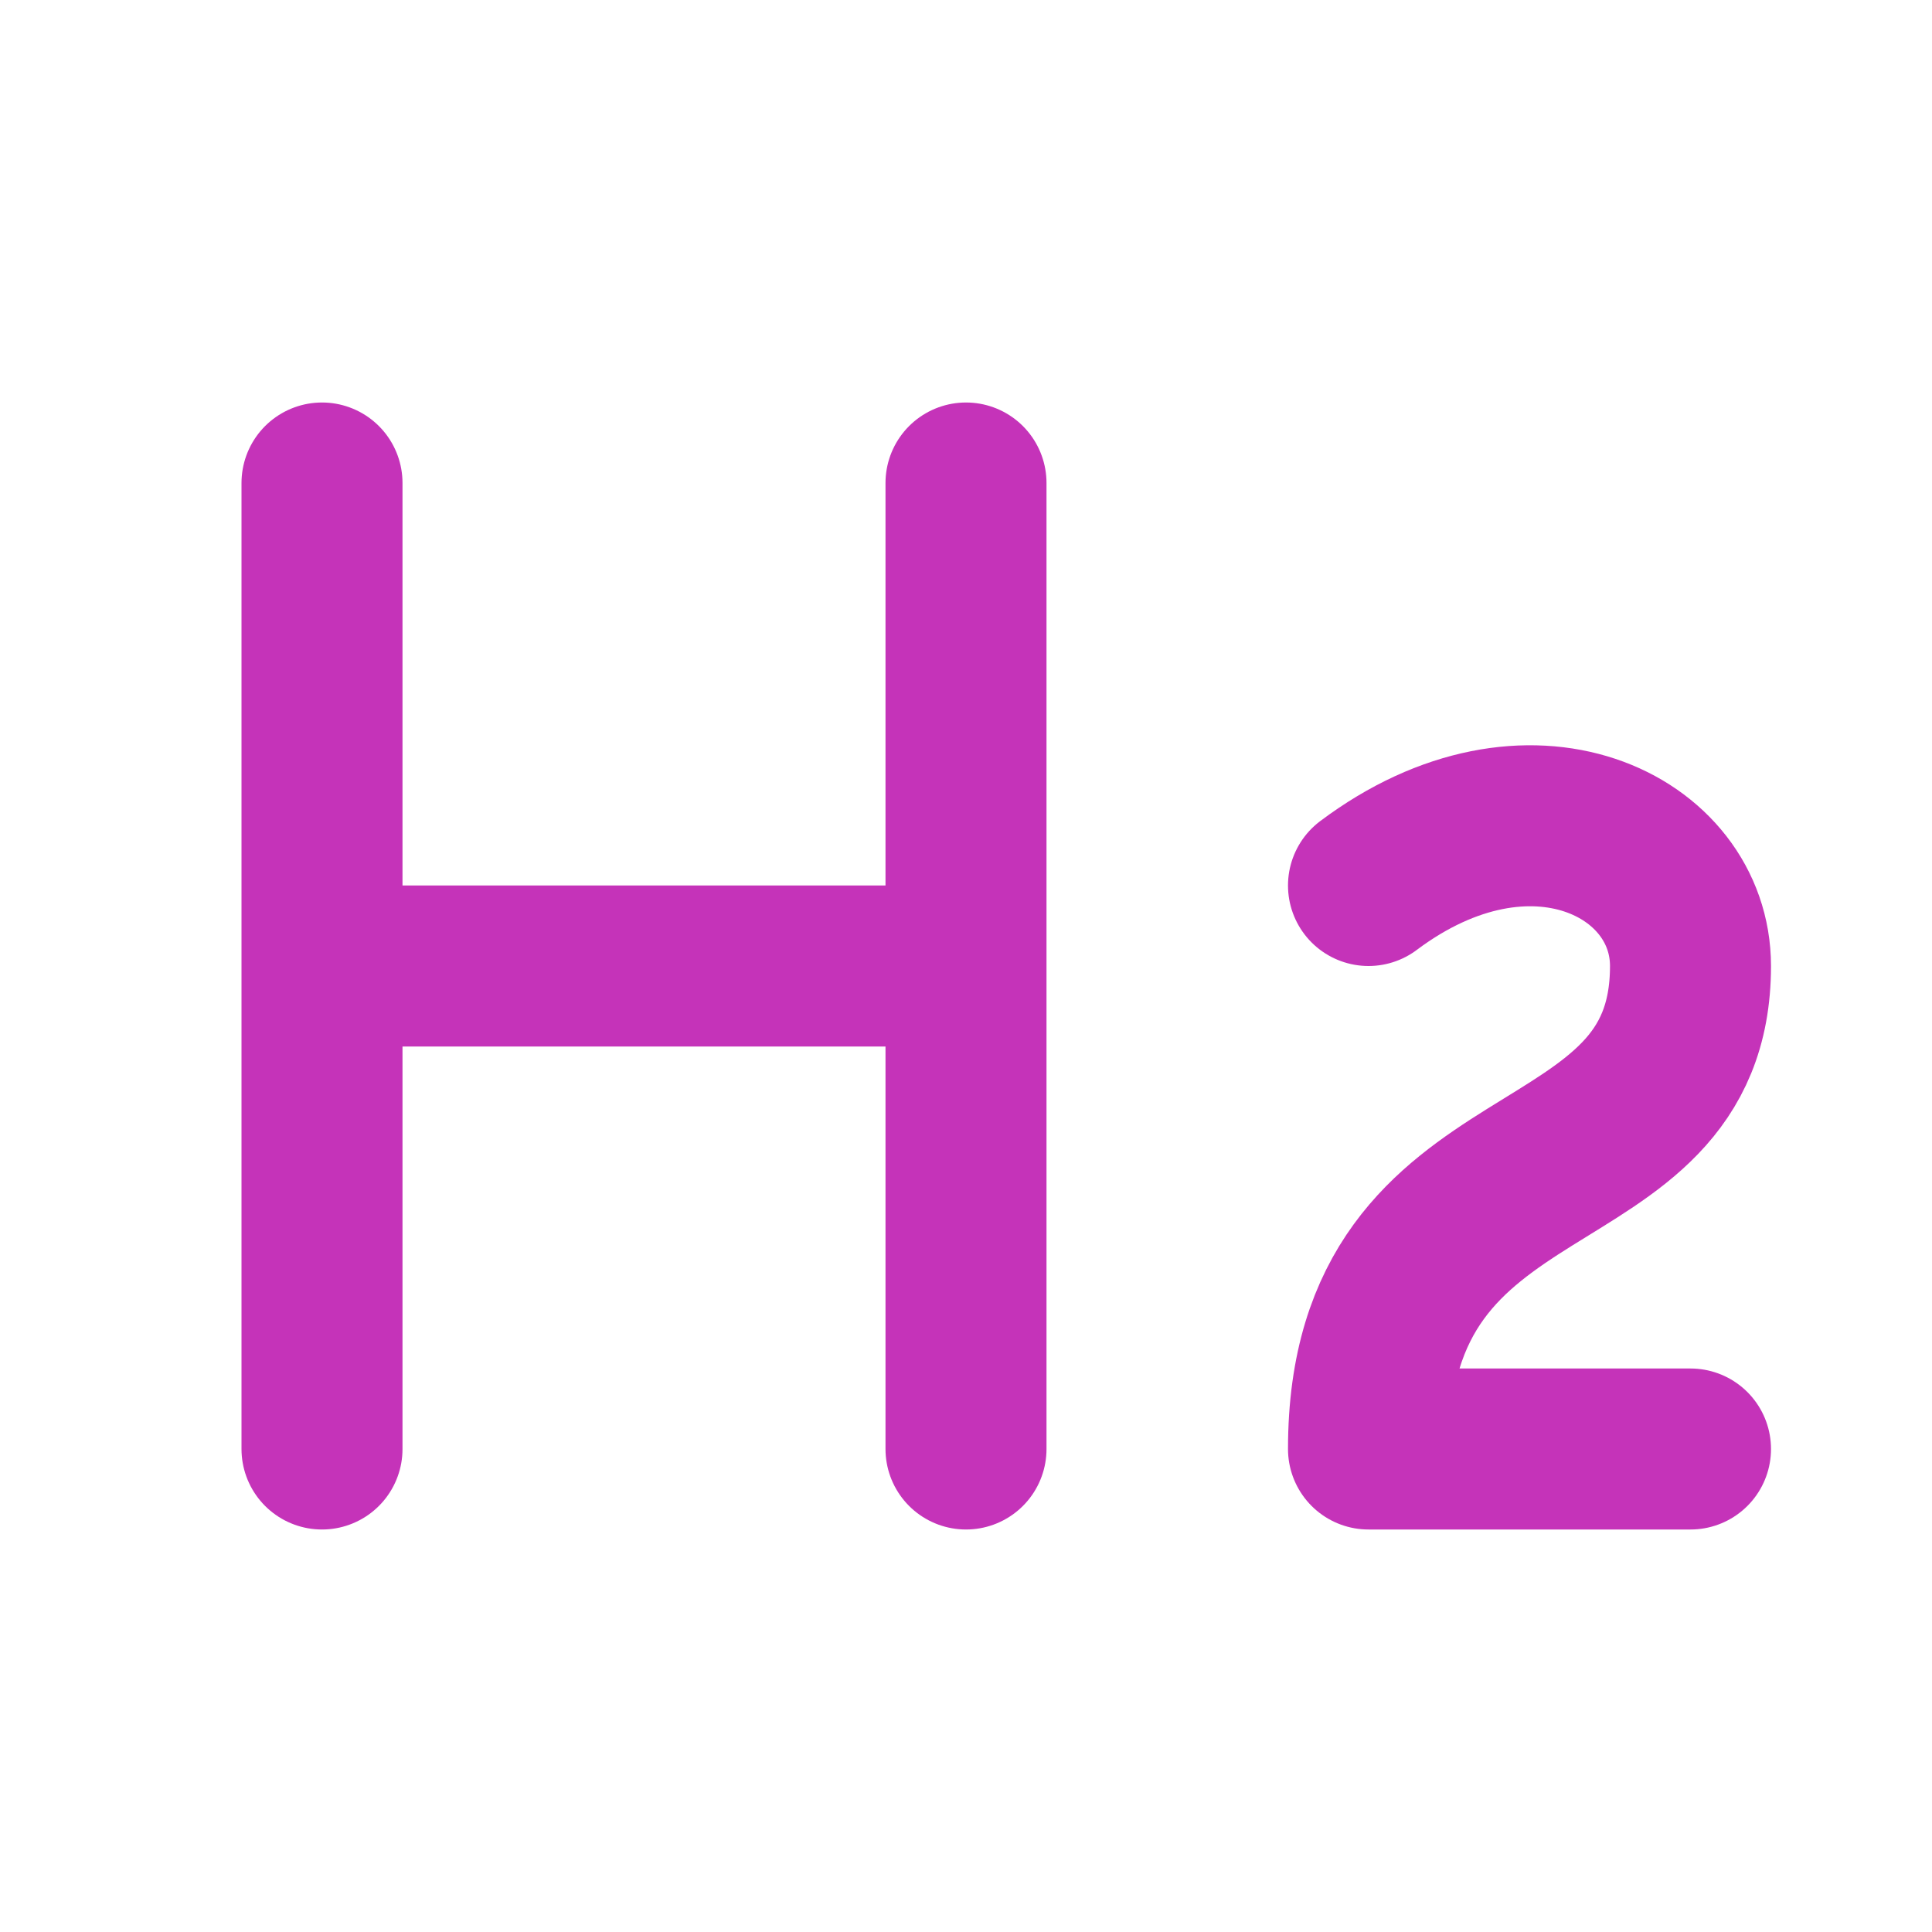 <svg width="24" height="24" viewBox="0 0 24 24" fill="none" xmlns="http://www.w3.org/2000/svg">
<path d="M4 12H12M4 18V6M12 18V6M21 18H17C17 14 21 15 21 12C21 10.5 19 9.5 17 11" stroke="#C533B9" stroke-width="2" stroke-linecap="round" stroke-linejoin="round"/>
</svg>
